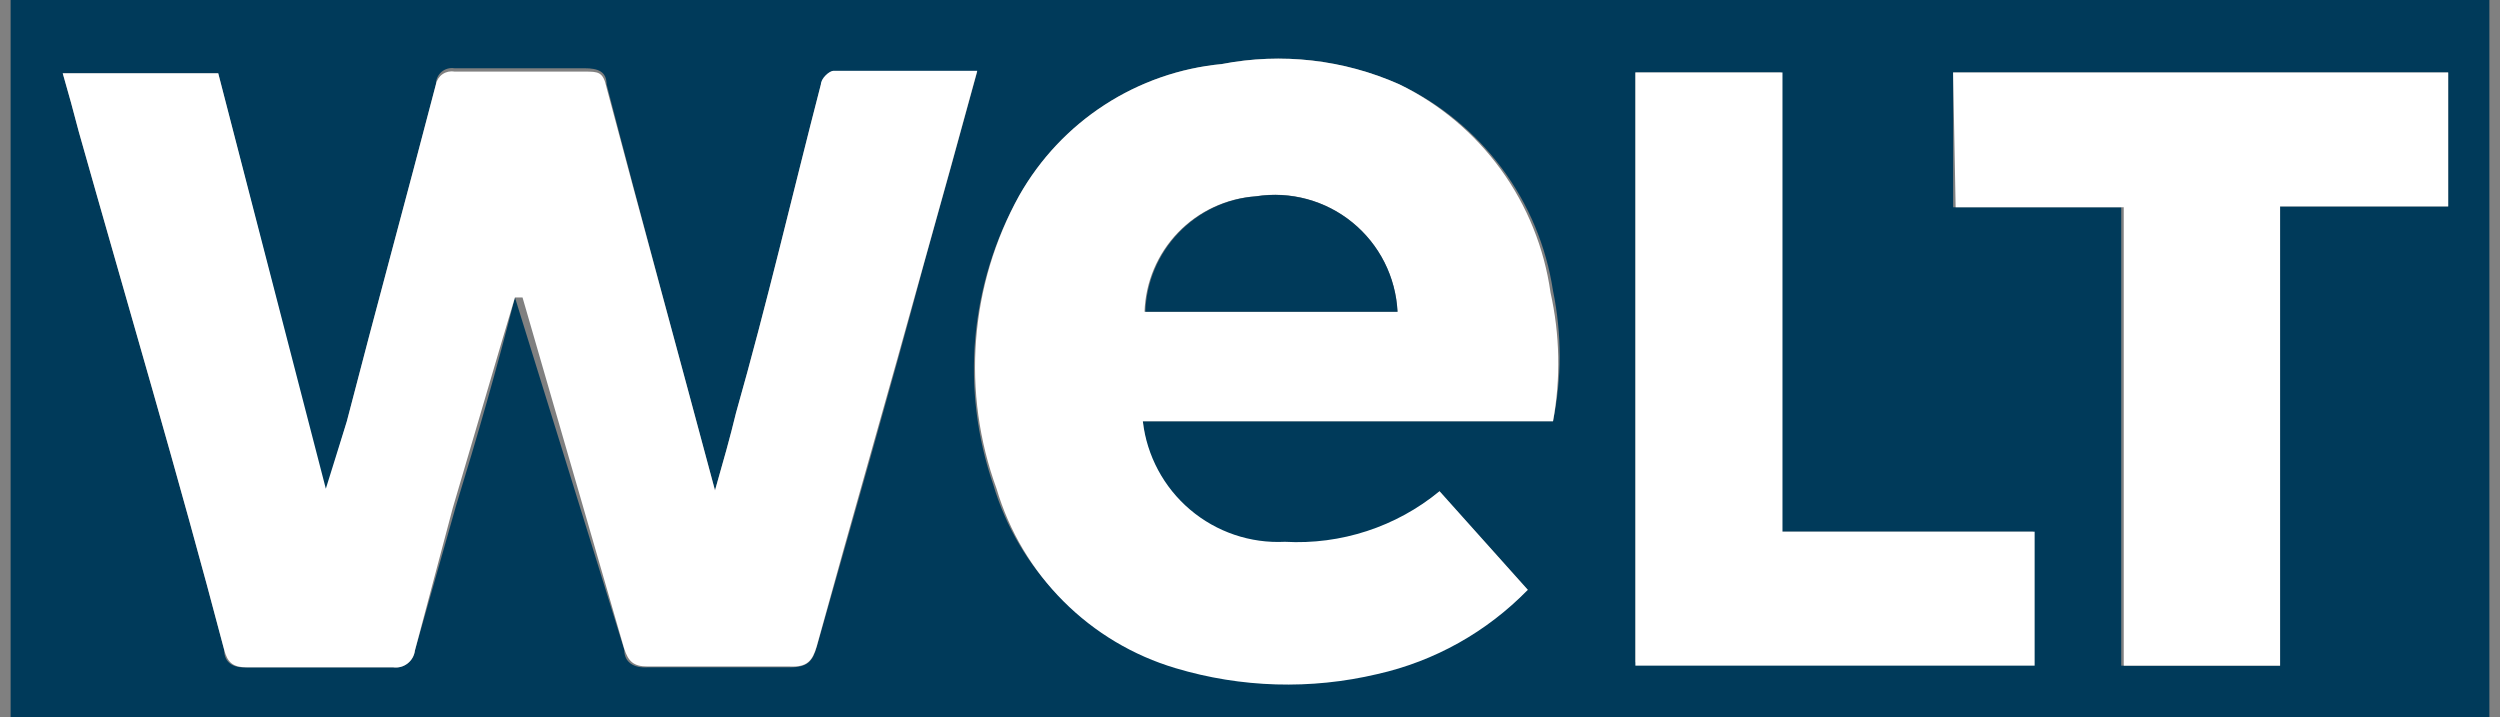 <svg width="129" height="37" viewBox="0 0 129 37" fill="none" xmlns="http://www.w3.org/2000/svg">
<rect x="0" y="0" width="129" height="37" fill="#808080" stroke="none"/>
<path d="M128.452 0V37H0.548C0.548 36.565 0.548 36.174 0.548 35.739V0H128.452ZM26.571 15.348L32.21 33.522C32.21 34.174 32.687 34.478 33.424 34.435C35.853 34.435 38.325 34.435 40.754 34.435C41.665 34.435 41.925 34.13 42.142 33.391C44.007 26.783 45.872 20.348 47.693 13.565C48.604 10.304 49.515 7.043 50.426 3.696H43.009C43.009 3.696 42.445 4.348 42.359 4.348C40.884 10.043 39.583 15.652 37.978 21.304C37.675 22.565 37.328 23.783 36.894 25.304C34.986 18.174 33.12 11.391 31.299 4.348C31.299 3.696 30.865 3.522 30.171 3.522C27.959 3.522 25.834 3.522 23.448 3.522C23.33 3.503 23.209 3.51 23.093 3.543C22.978 3.576 22.871 3.634 22.78 3.712C22.689 3.791 22.616 3.889 22.567 3.998C22.518 4.108 22.493 4.227 22.494 4.348C20.976 10.174 19.415 15.87 17.897 21.739L16.813 25.391L11.261 3.783H3.237C3.541 4.826 3.801 5.783 4.061 6.783C6.577 15.696 9.223 24.609 11.565 33.522C11.565 34.174 11.998 34.478 12.736 34.435H20.282C20.414 34.453 20.547 34.445 20.675 34.411C20.803 34.377 20.923 34.318 21.028 34.237C21.133 34.156 21.221 34.055 21.286 33.94C21.352 33.824 21.394 33.697 21.41 33.565L23.535 26.087C24.62 22.565 25.66 18.956 26.571 15.348ZM80.135 21.739C80.593 19.516 80.593 17.223 80.135 15C79.786 12.708 78.879 10.537 77.495 8.68C76.111 6.822 74.292 5.334 72.198 4.348C69.326 3.072 66.132 2.708 63.047 3.304C60.889 3.51 58.813 4.234 56.993 5.414C55.174 6.595 53.665 8.198 52.594 10.087C51.332 12.336 50.559 14.828 50.327 17.399C50.096 19.97 50.41 22.56 51.25 25C51.899 27.192 53.084 29.188 54.697 30.805C56.311 32.422 58.301 33.61 60.488 34.261C63.871 35.274 67.461 35.379 70.897 34.565C73.888 33.994 76.647 32.558 78.834 30.435L74.28 25.348C72.109 27.209 69.329 28.2 66.473 28.13C64.637 28.263 62.821 27.668 61.418 26.473C60.015 25.277 59.136 23.578 58.97 21.739H80.135ZM100.781 3.739V10.696H109.455V34.348H117.652V10.652H126.327V3.739H100.781ZM84.386 3.739V34.174H104.901V27.435H91.889V3.739H84.386Z" fill="#003A5A"/>
<path d="M26.571 15.348C25.487 18.956 24.446 22.565 23.362 26.217L21.41 33.565C21.394 33.697 21.352 33.824 21.287 33.939C21.221 34.055 21.133 34.156 21.028 34.237C20.923 34.318 20.803 34.377 20.675 34.411C20.547 34.445 20.414 34.453 20.282 34.434H12.736C11.998 34.434 11.738 34.174 11.565 33.521C9.223 24.608 6.577 15.695 4.061 6.782C3.801 5.782 3.541 4.826 3.237 3.782H11.261L16.813 25.217L17.897 21.739C19.415 15.869 20.976 10.174 22.494 4.348C22.536 4.135 22.66 3.948 22.838 3.826C23.017 3.704 23.236 3.657 23.449 3.695C25.704 3.695 27.786 3.695 30.171 3.695C30.865 3.695 31.125 3.695 31.299 4.521C33.12 11.391 34.986 18.174 36.894 25.304C37.328 23.782 37.675 22.565 37.978 21.304C39.583 15.652 40.884 10.043 42.359 4.348C42.359 4.043 42.792 3.652 43.009 3.652H50.426C49.515 7 48.604 10.261 47.693 13.521C45.872 20.13 44.007 26.565 42.142 33.347C41.925 34.087 41.665 34.434 40.754 34.391C38.325 34.391 35.853 34.391 33.424 34.391C32.687 34.391 32.426 34.13 32.21 33.478L26.962 15.348H26.571Z" fill="white"/>
<path d="M80.135 21.739H58.97C59.177 23.515 60.049 25.145 61.41 26.299C62.771 27.453 64.519 28.046 66.3 27.957C69.192 28.118 72.039 27.188 74.28 25.348L78.834 30.435C76.722 32.608 74.024 34.119 71.071 34.783C67.634 35.597 64.045 35.492 60.661 34.478C58.474 33.828 56.484 32.64 54.871 31.023C53.258 29.405 52.072 27.41 51.423 25.218C50.525 22.759 50.164 20.135 50.367 17.525C50.569 14.914 51.328 12.378 52.594 10.087C53.665 8.198 55.174 6.595 56.993 5.415C58.813 4.234 60.889 3.51 63.047 3.305C66.132 2.708 69.326 3.072 72.198 4.348C74.278 5.359 76.078 6.868 77.44 8.74C78.801 10.613 79.682 12.793 80.005 15.087C80.493 17.273 80.538 19.536 80.135 21.739ZM72.112 16.087C72.068 15.196 71.837 14.323 71.435 13.527C71.032 12.731 70.466 12.029 69.775 11.467C69.083 10.905 68.281 10.495 67.42 10.265C66.56 10.035 65.661 9.989 64.782 10.131C63.261 10.238 61.835 10.905 60.777 12.006C59.72 13.106 59.107 14.56 59.057 16.087H72.112Z" fill="white"/>
<path d="M100.78 3.738H126.326V10.651H117.652V34.347H109.585V10.695H100.911L100.78 3.738Z" fill="white"/>
<path d="M84.386 3.738H91.976V27.434H104.987V34.347H84.386V3.738Z" fill="white"/>
<path d="M72.112 16.086H59.1C59.15 14.559 59.763 13.105 60.821 12.005C61.878 10.905 63.305 10.237 64.825 10.13C65.701 9.995 66.596 10.046 67.451 10.279C68.306 10.512 69.103 10.923 69.789 11.485C70.476 12.046 71.038 12.746 71.438 13.538C71.838 14.331 72.067 15.199 72.112 16.086Z" fill="#003A5A"/>
</svg>
